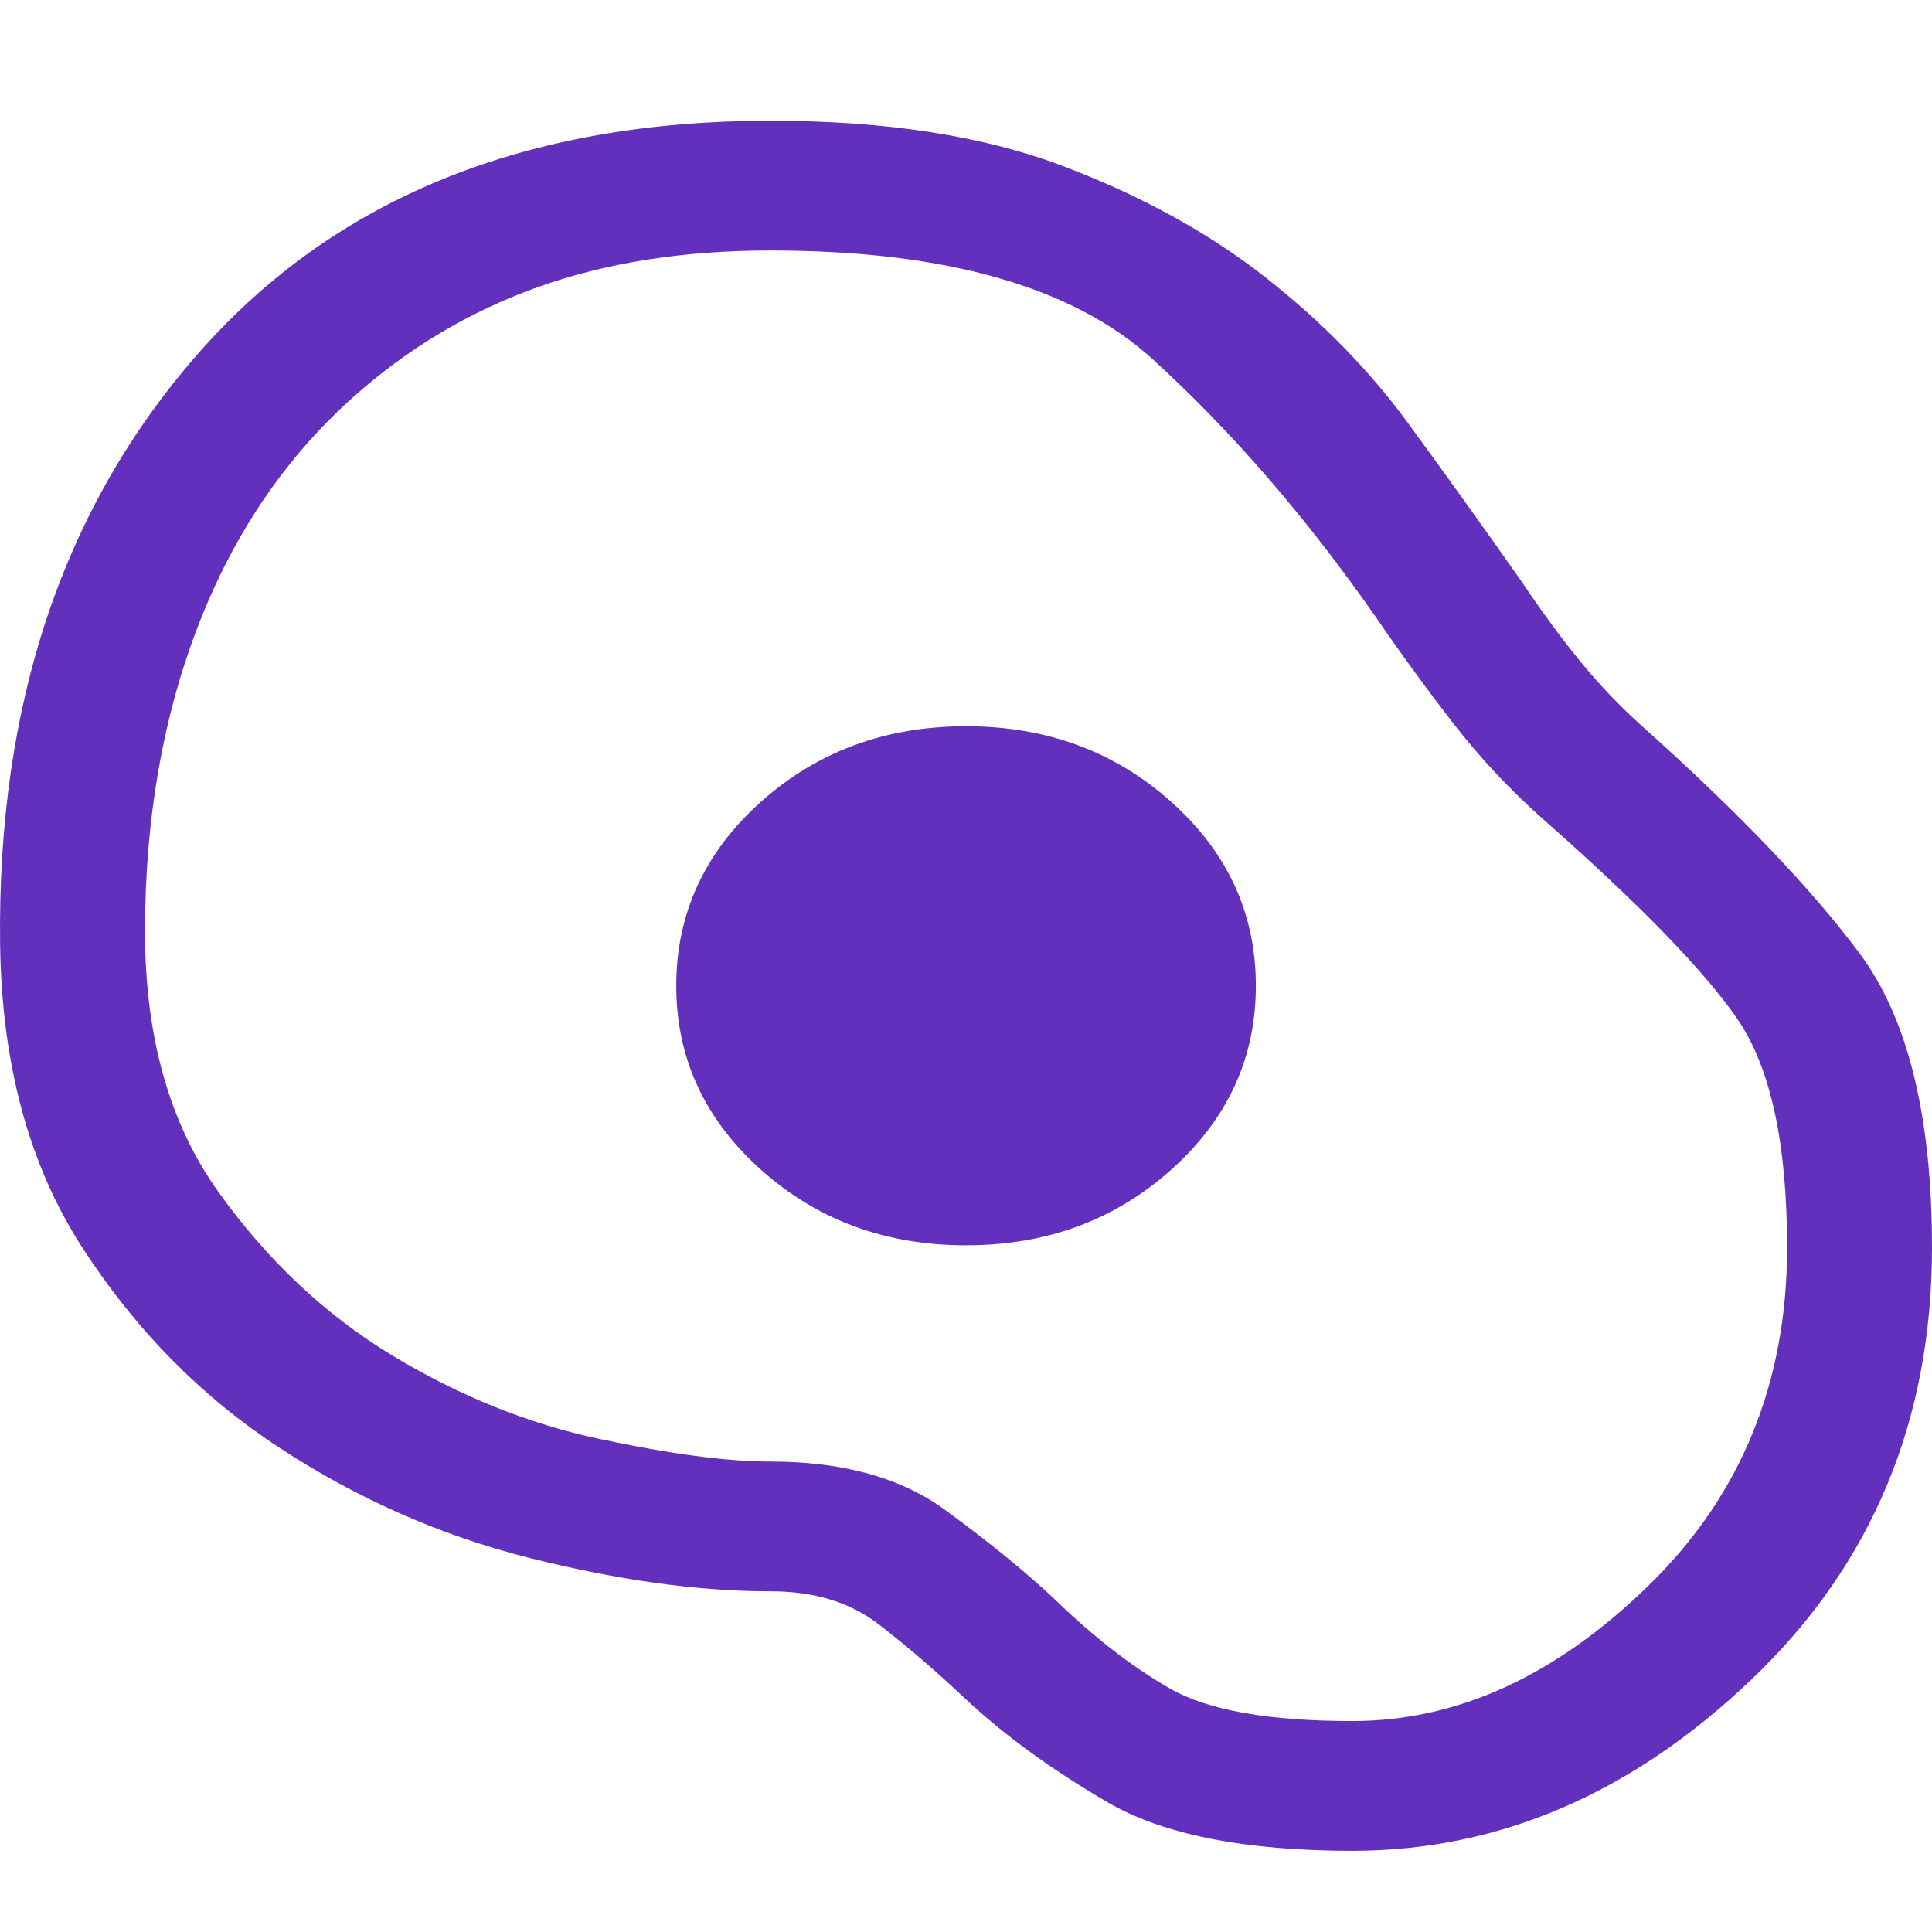 <svg width="32" height="32" viewBox="0 0 32 32" fill="none" xmlns="http://www.w3.org/2000/svg">
<path d="M22.401 30.655C20.614 30.655 19.261 30.386 18.341 29.849C17.421 29.312 16.641 28.745 16.001 28.148C15.494 27.67 15.008 27.252 14.541 26.894C14.074 26.536 13.481 26.357 12.761 26.357C11.561 26.357 10.228 26.172 8.761 25.802C7.295 25.431 5.915 24.823 4.622 23.975C3.328 23.127 2.242 22.023 1.362 20.662C0.482 19.3 0.029 17.629 0.002 15.647C-0.051 11.659 1.048 8.388 3.302 5.833C5.555 3.278 8.708 2 12.761 2C14.654 2 16.254 2.245 17.561 2.734C18.867 3.224 19.994 3.839 20.941 4.579C21.887 5.319 22.687 6.137 23.34 7.033C23.994 7.928 24.614 8.794 25.2 9.629C25.52 10.107 25.84 10.543 26.16 10.937C26.48 11.331 26.827 11.695 27.2 12.029C28.8 13.462 30 14.716 30.8 15.79C31.6 16.865 32 18.489 32 20.662C32 23.527 31.007 25.909 29.02 27.808C27.034 29.706 24.827 30.655 22.401 30.655ZM22.401 28.506C24.134 28.506 25.767 27.76 27.3 26.267C28.834 24.775 29.6 22.906 29.6 20.662C29.6 18.942 29.327 17.683 28.78 16.883C28.233 16.083 27.147 14.966 25.52 13.534C24.987 13.056 24.507 12.543 24.081 11.993C23.654 11.444 23.227 10.859 22.8 10.238C21.654 8.591 20.421 7.164 19.101 5.958C17.781 4.752 15.668 4.149 12.761 4.149C11.321 4.149 10.035 4.352 8.901 4.758C7.768 5.164 6.748 5.773 5.842 6.585C4.722 7.588 3.868 8.847 3.282 10.364C2.695 11.88 2.402 13.569 2.402 15.432C2.402 17.175 2.808 18.614 3.622 19.748C4.435 20.883 5.395 21.784 6.501 22.453C7.608 23.121 8.748 23.581 9.921 23.832C11.095 24.082 12.041 24.208 12.761 24.208C13.961 24.208 14.928 24.476 15.661 25.014C16.394 25.551 17.001 26.046 17.481 26.5C18.121 27.121 18.754 27.61 19.381 27.969C20.007 28.327 21.014 28.506 22.401 28.506ZM16.001 20.626C17.334 20.626 18.467 20.208 19.401 19.372C20.334 18.536 20.801 17.521 20.801 16.328C20.801 15.134 20.334 14.119 19.401 13.283C18.467 12.447 17.334 12.029 16.001 12.029C14.668 12.029 13.534 12.447 12.601 13.283C11.668 14.119 11.201 15.134 11.201 16.328C11.201 17.521 11.668 18.536 12.601 19.372C13.534 20.208 14.668 20.626 16.001 20.626Z" fill="#6230BD"/>
</svg>
